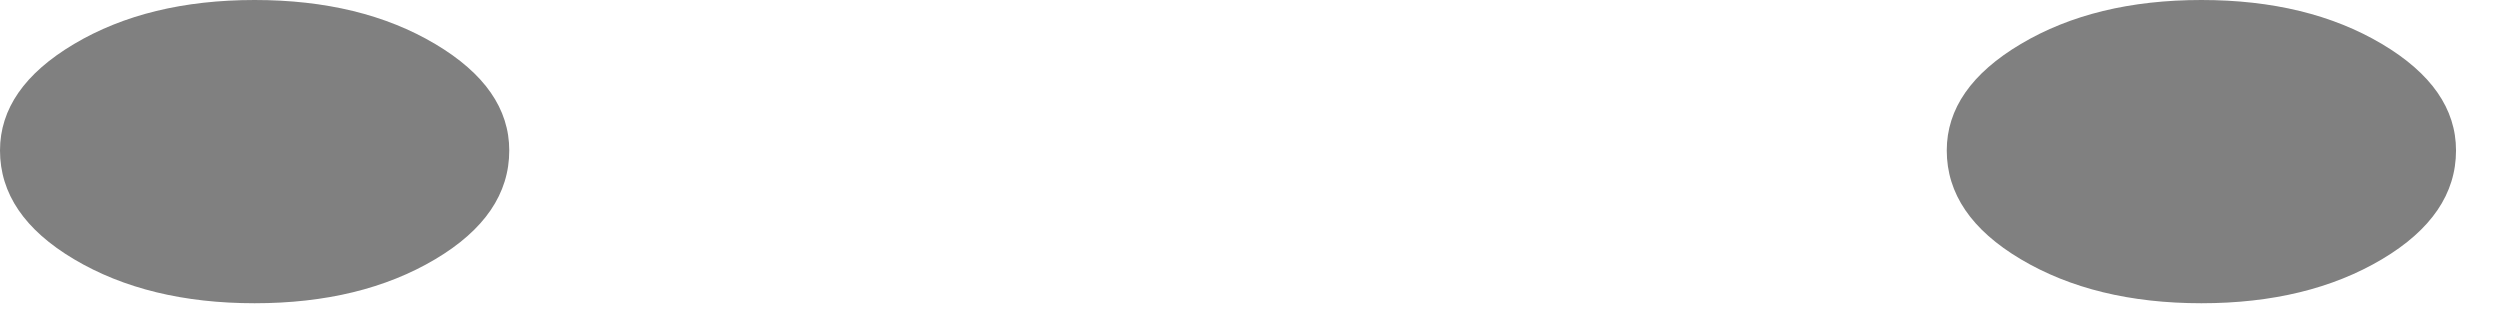 <?xml version="1.0" encoding="utf-8"?>
<svg version="1.1" id="Layer_1"
xmlns="http://www.w3.org/2000/svg"
xmlns:xlink="http://www.w3.org/1999/xlink"
width="54px" height="7px"
xml:space="preserve">
<g id="PathID_2941" transform="matrix(1, 0, 0, 1, 0, 0)">
<path style="fill:#808080;fill-opacity:1" d="M42.05 3.25Q42.05 1.9 43.65 0.95Q45.25 0 47.55 0Q49.85 0 51.45 0.95Q53.05 1.9 53.05 3.25Q53.05 4.65 51.45 5.6Q49.85 6.55 47.55 6.55Q45.25 6.55 43.65 5.6Q42.05 4.65 42.05 3.25M9.4 5.6Q7.8 6.55 5.5 6.55Q3.2 6.55 1.6 5.6Q0 4.65 0 3.25Q0 1.9 1.6 0.95Q3.2 0 5.5 0Q7.8 0 9.4 0.95Q11 1.9 11 3.25Q11 4.65 9.4 5.6" />
</g>
</svg>

